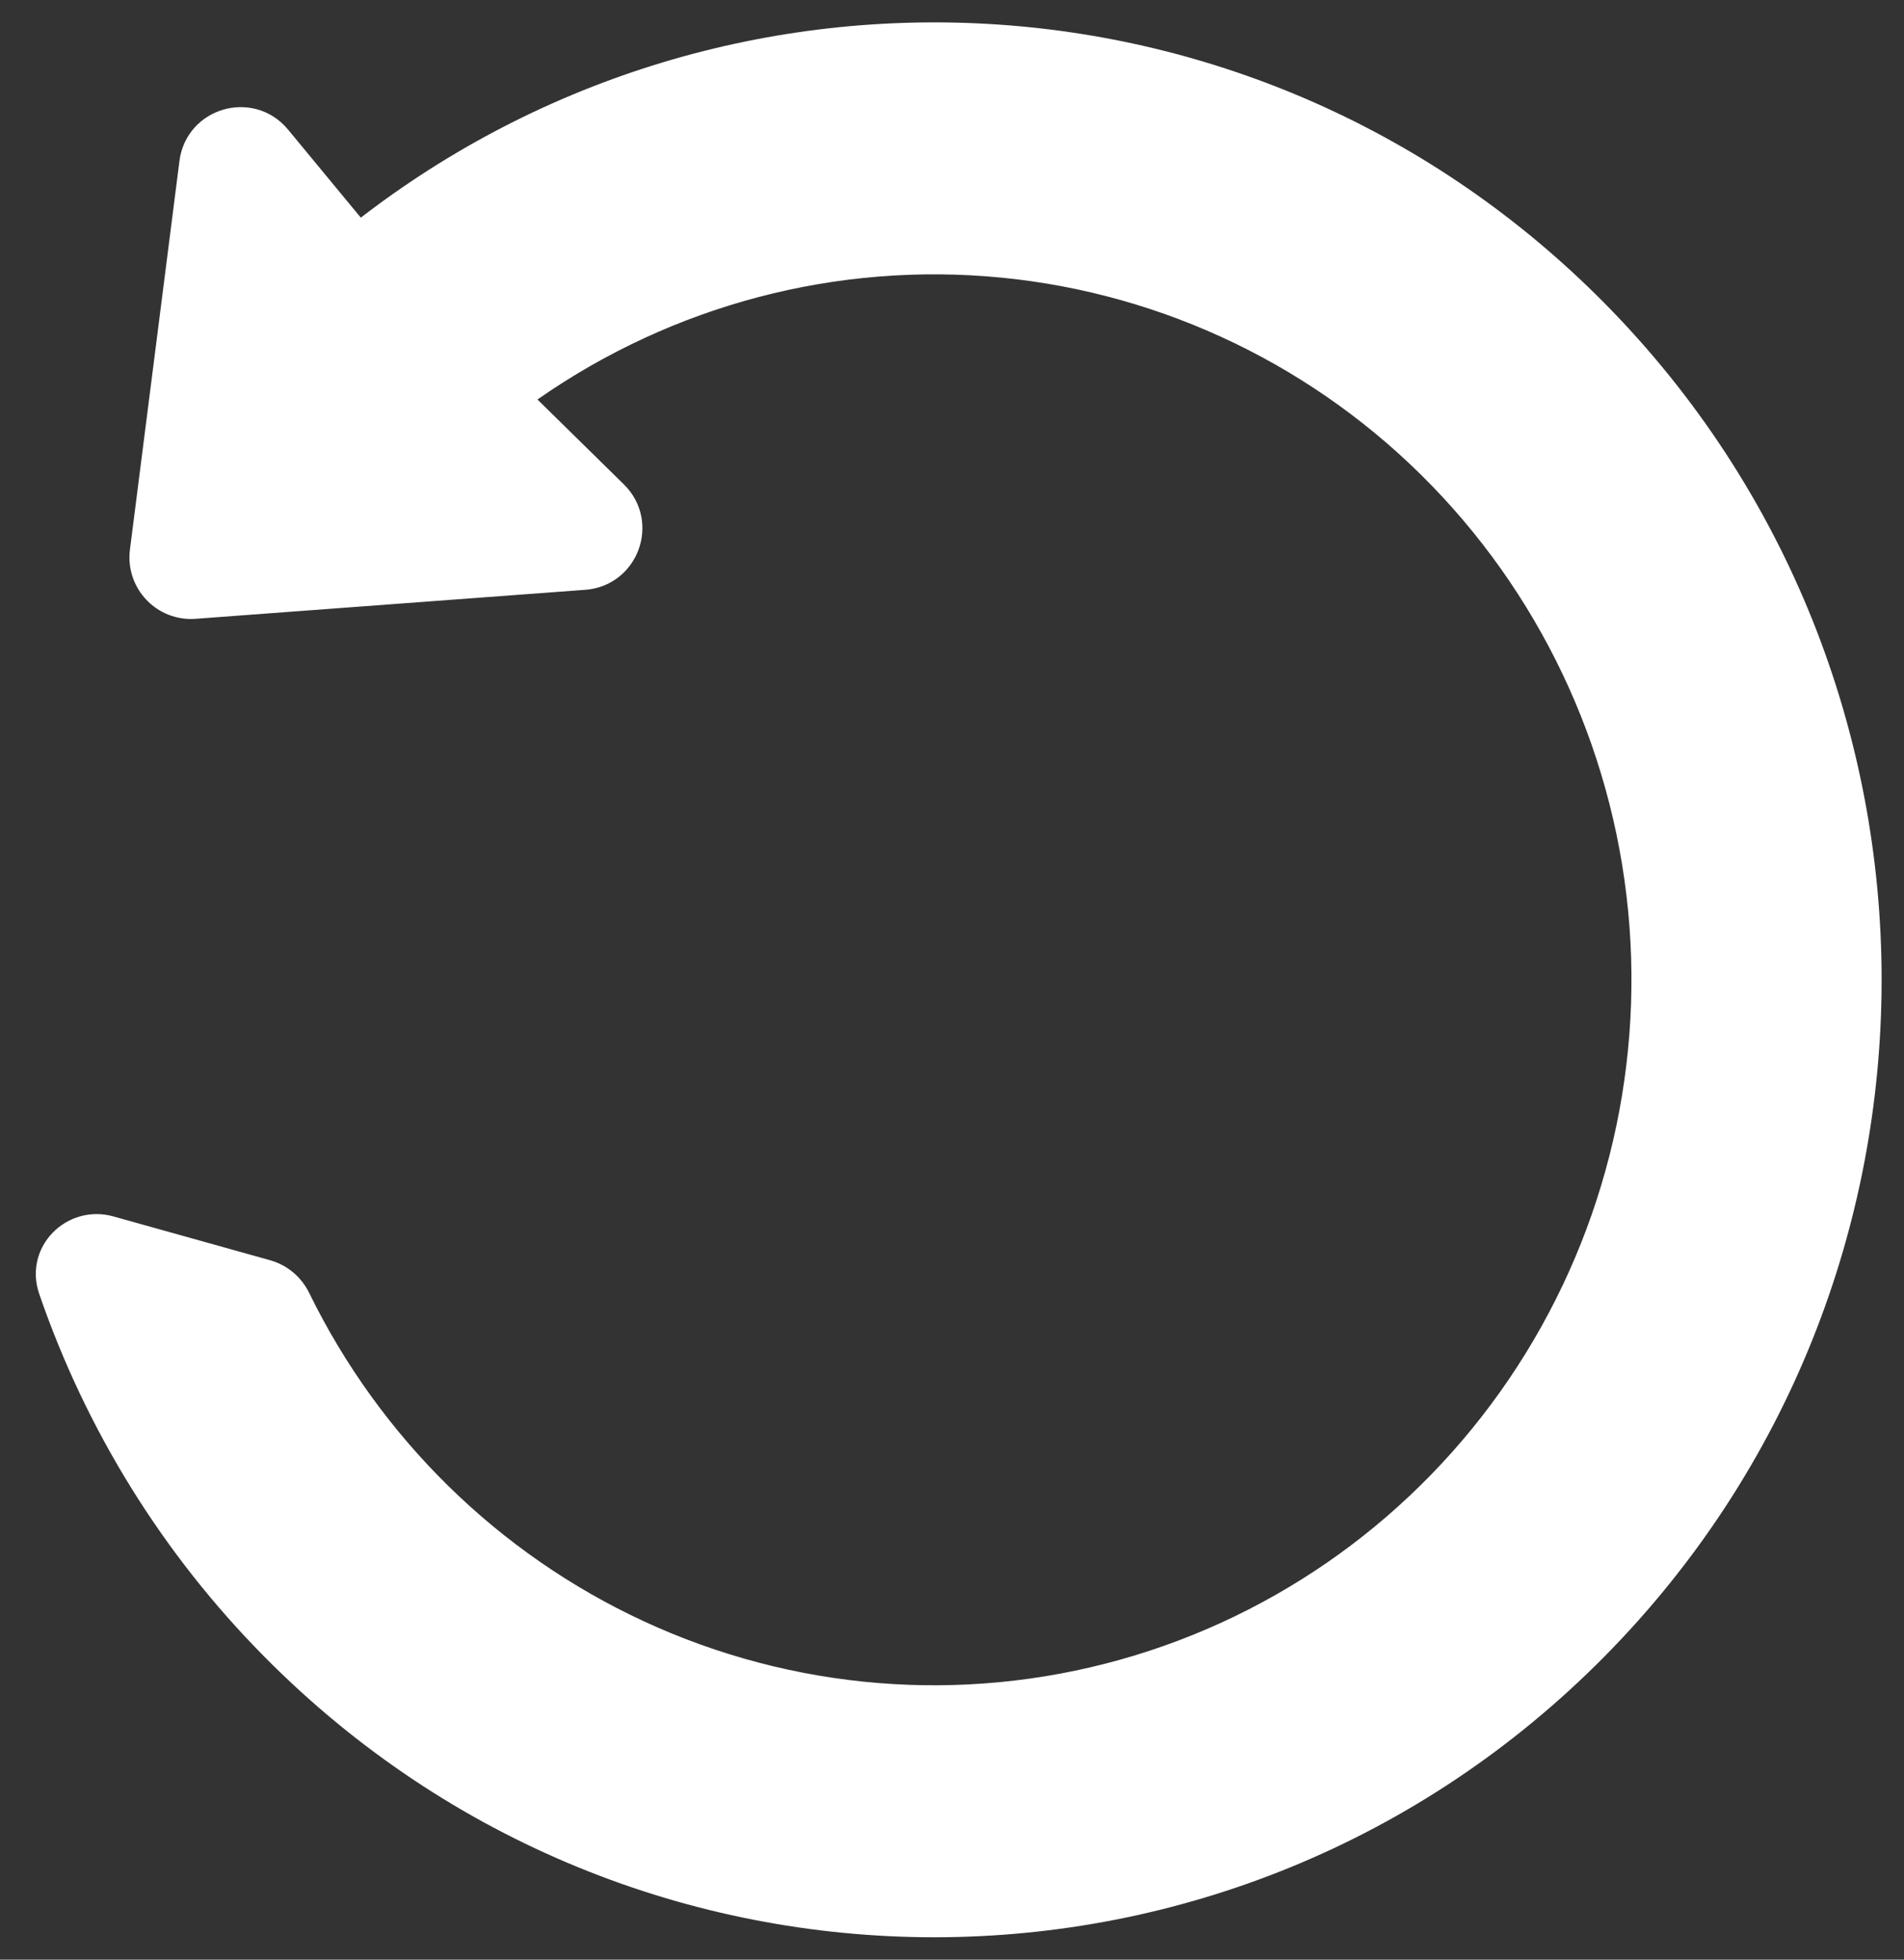 <svg width="34" height="35" viewBox="0 0 34 35" fill="none" xmlns="http://www.w3.org/2000/svg">
<rect x="0" y="0" width="34" height="35" fill="#333333" stroke="none"/>
<path d="M28.435 5.622C22.413 -0.467 12.921 -0.907 6.398 4.304L4.912 2.505C4.466 1.965 3.59 2.218 3.502 2.913L2.618 9.854C2.554 10.356 2.966 10.791 3.471 10.753L10.43 10.235C11.116 10.184 11.421 9.348 10.931 8.866L9.211 7.176C9.172 7.137 9.175 7.073 9.218 7.038C11.653 5.262 14.629 4.411 17.622 4.635C20.617 4.859 23.438 6.145 25.587 8.267C27.737 10.39 29.078 13.211 29.372 16.236C29.666 19.261 28.895 22.293 27.195 24.799C25.496 27.304 22.977 29.122 20.082 29.932C17.188 30.743 14.104 30.494 11.373 29.23C8.71 27.997 6.549 25.875 5.251 23.223C5.15 23.017 4.967 22.86 4.742 22.797L1.941 22.014C1.346 21.848 0.773 22.4 0.984 23.012C1.806 25.405 3.155 27.582 4.934 29.378C11.422 35.941 21.946 35.941 28.435 29.378C34.922 22.818 34.922 12.182 28.435 5.622Z" fill="white" stroke="white" stroke-width="0.6"/>
</svg>
